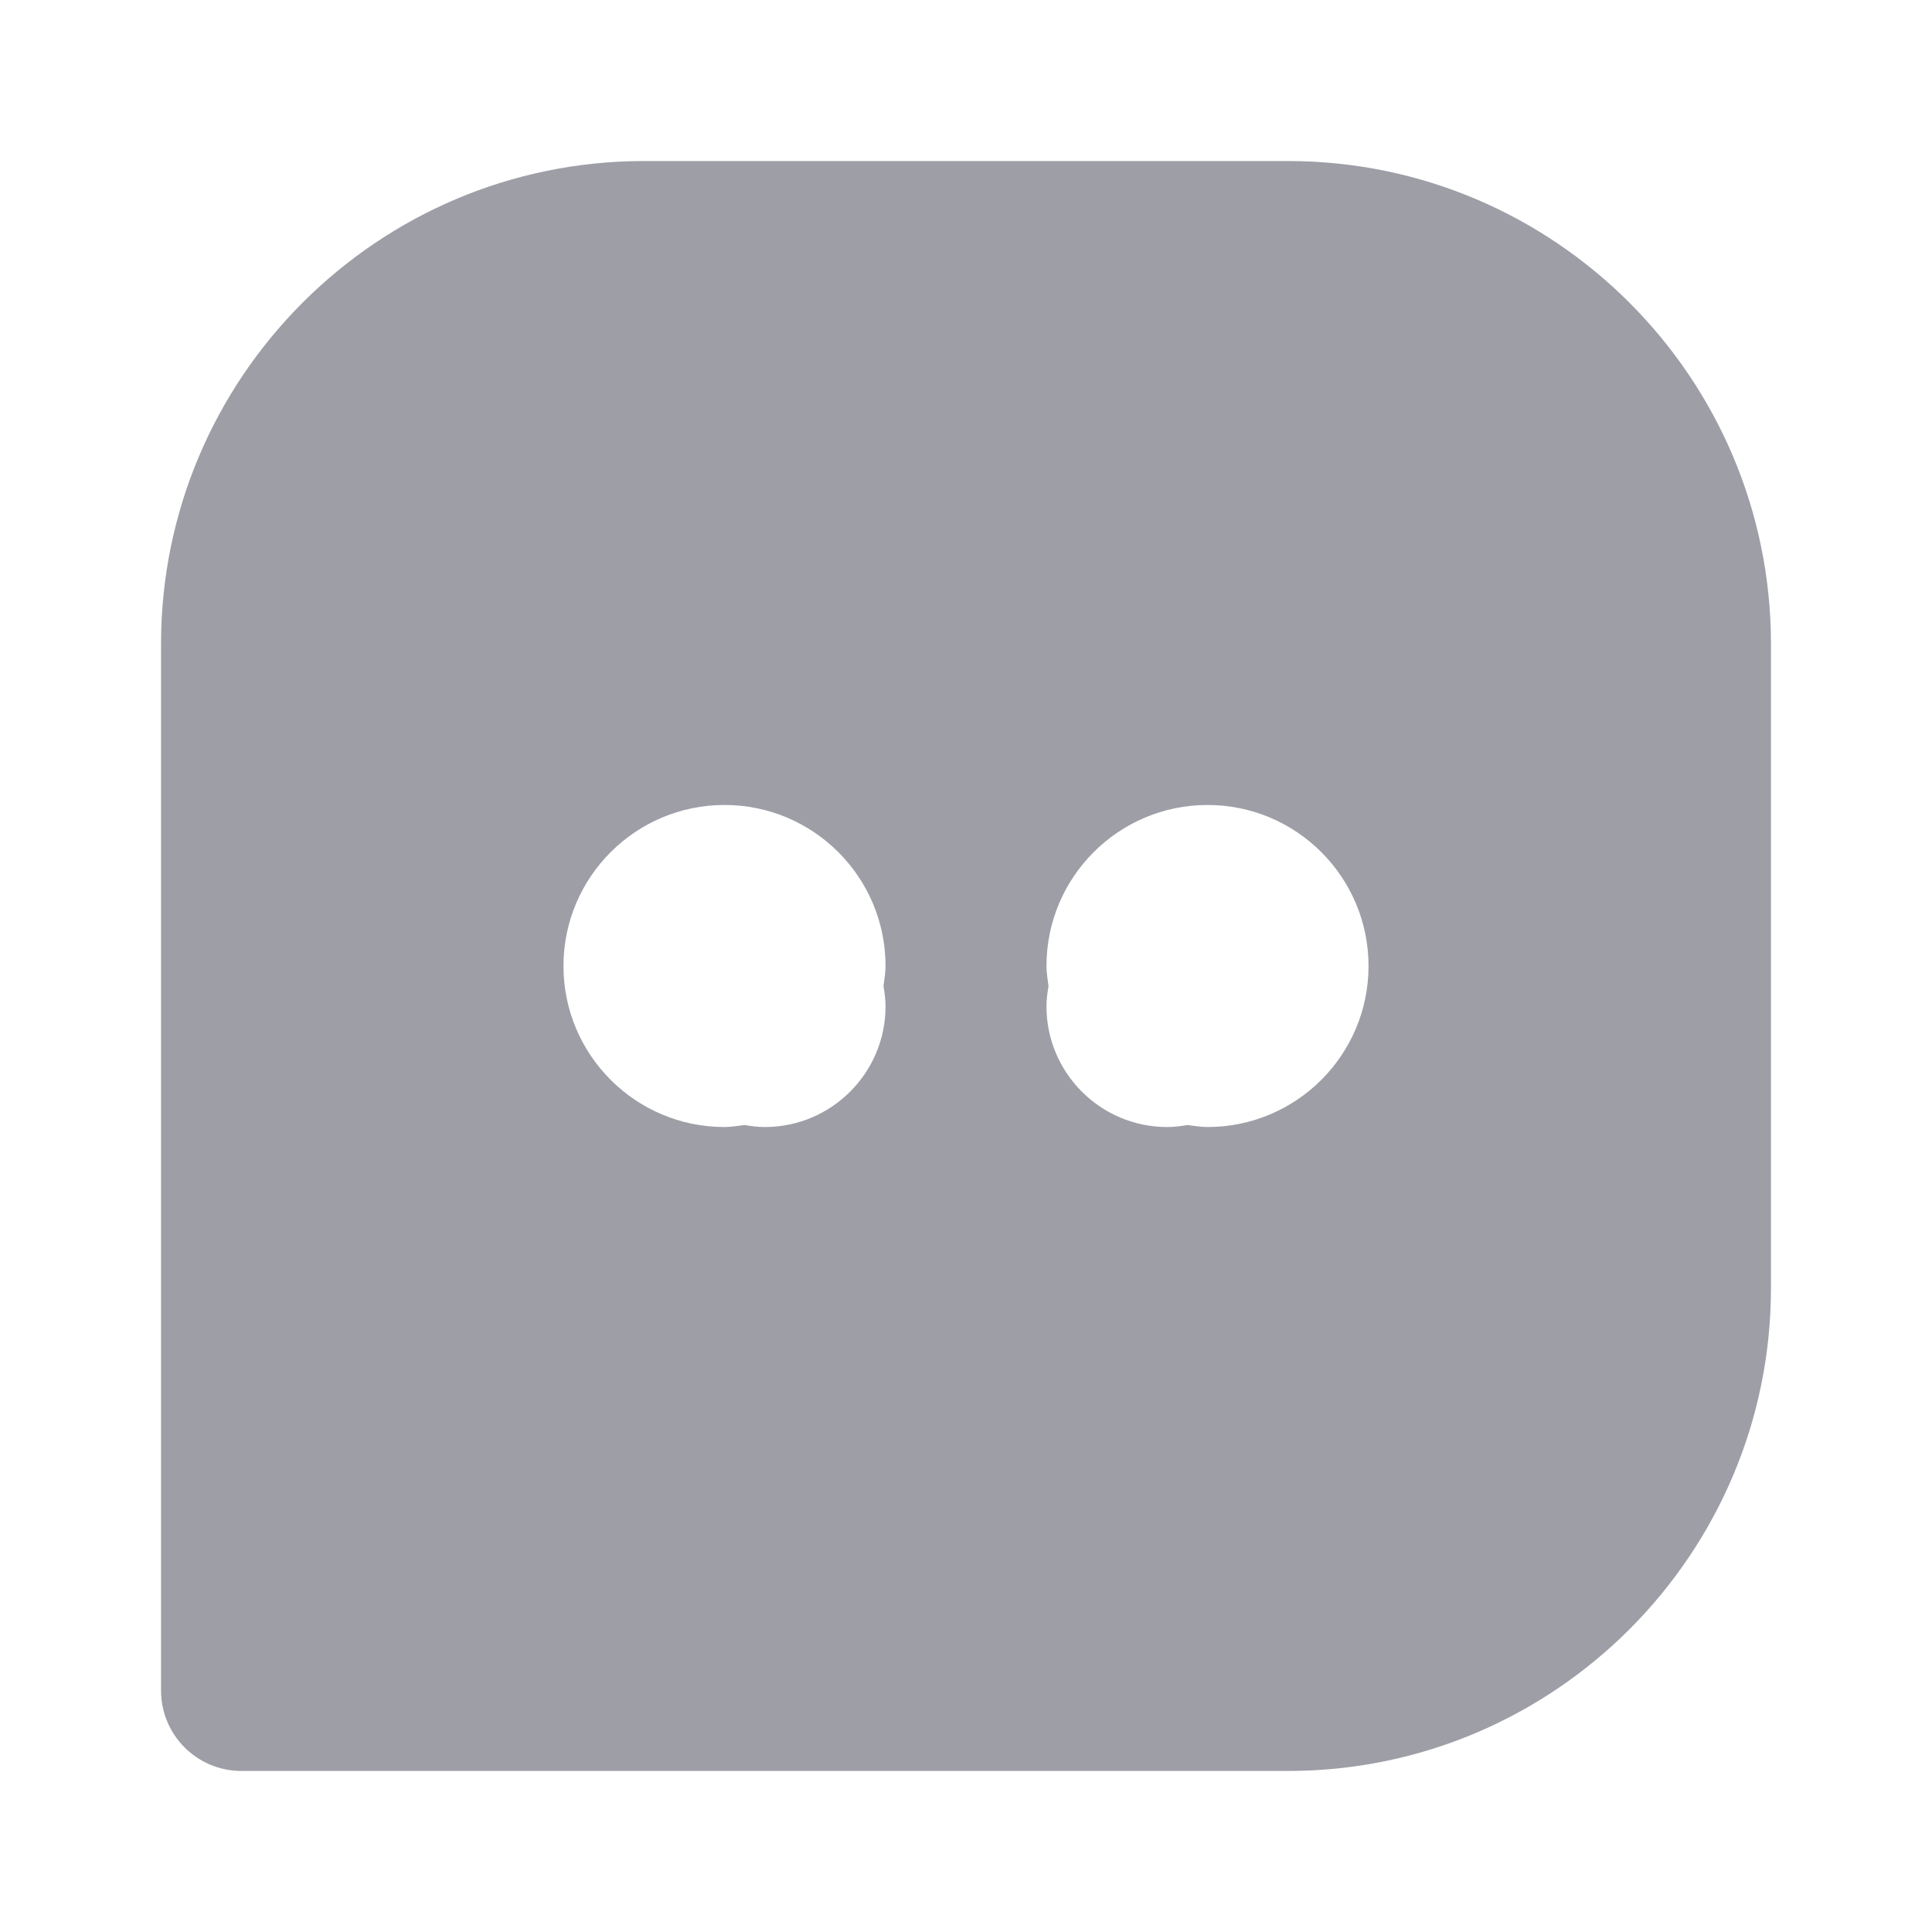<svg width="20" height="20" viewBox="0 0 20 20" fill="none" xmlns="http://www.w3.org/2000/svg">
<path d="M13.333 1.667H6.667C3.909 1.667 1.667 3.909 1.667 6.667V17.5C1.667 17.96 2.039 18.333 2.5 18.333H13.333C16.091 18.333 18.333 16.091 18.333 13.333V6.667C18.333 3.909 16.091 1.667 13.333 1.667ZM9.167 10.417C9.167 11.107 8.607 11.667 7.917 11.667C7.845 11.667 7.777 11.658 7.708 11.646C7.639 11.654 7.572 11.667 7.5 11.667C6.58 11.667 5.833 10.92 5.833 10C5.833 9.08 6.58 8.333 7.5 8.333C8.42 8.333 9.167 9.08 9.167 10C9.167 10.071 9.154 10.139 9.146 10.208C9.157 10.277 9.167 10.345 9.167 10.417ZM12.5 11.667C12.428 11.667 12.361 11.654 12.292 11.646C12.223 11.658 12.155 11.667 12.083 11.667C11.393 11.667 10.833 11.107 10.833 10.417C10.833 10.346 10.843 10.277 10.854 10.208C10.846 10.139 10.833 10.072 10.833 10C10.833 9.08 11.58 8.333 12.5 8.333C13.42 8.333 14.167 9.08 14.167 10C14.167 10.92 13.42 11.667 12.5 11.667Z" fill="#9E9EA7"/>
</svg>
